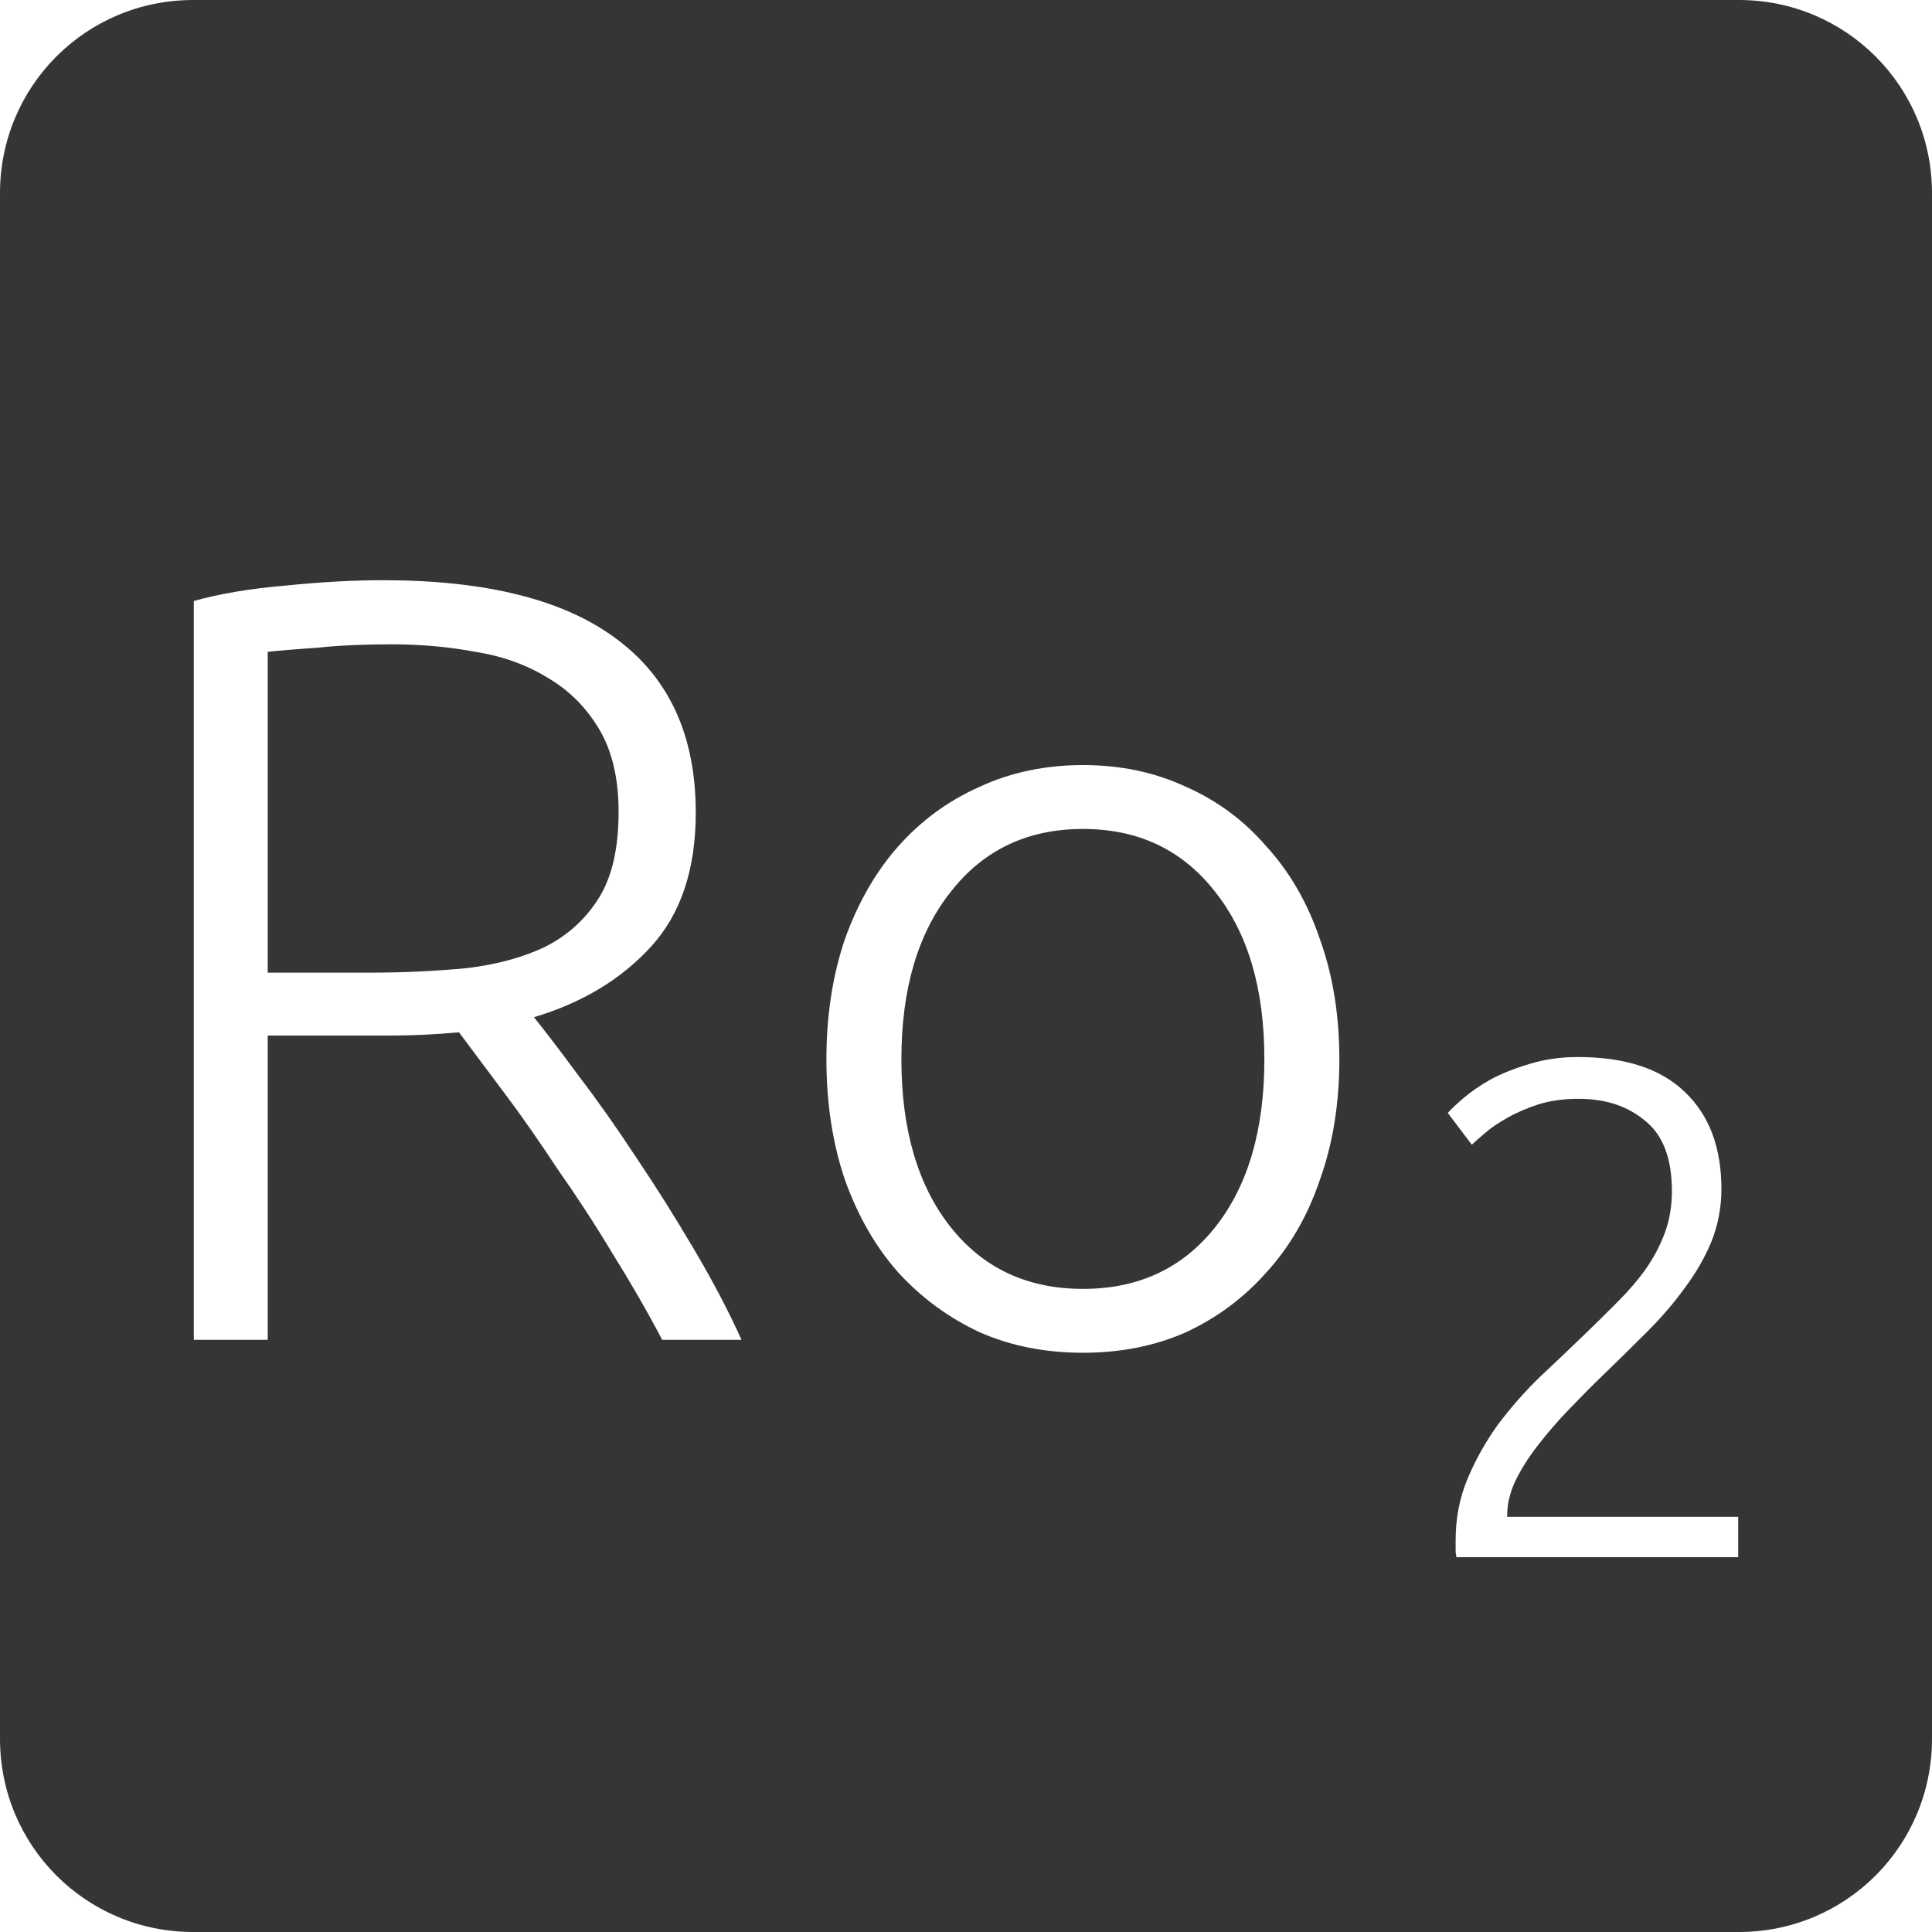 <?xml version="1.0" encoding="UTF-8" standalone="no"?>
<svg
   xmlns:dc="http://purl.org/dc/elements/1.1/"
   xmlns:cc="http://creativecommons.org/ns#"
   xmlns:rdf="http://www.w3.org/1999/02/22-rdf-syntax-ns#"
   xmlns:svg="http://www.w3.org/2000/svg"
   xmlns="http://www.w3.org/2000/svg"
   xmlns:sodipodi="http://sodipodi.sourceforge.net/DTD/sodipodi-0.dtd"
   xmlns:inkscape="http://www.inkscape.org/namespaces/inkscape"
   viewBox="0 0 16 16"
   id="svg2"
   version="1.1"
   inkscape:version="0.91 r13725"
   sodipodi:docname="indicator-keyboard-Ro-2.svg">
  <defs
     id="defs12" />
  <sodipodi:namedview
     pagecolor="#ffffff"
     bordercolor="#666666"
     borderopacity="1"
     objecttolerance="10"
     gridtolerance="10"
     guidetolerance="10"
     inkscape:pageopacity="0"
     inkscape:pageshadow="2"
     inkscape:window-width="640"
     inkscape:window-height="480"
     id="namedview10"
     showgrid="false"
     inkscape:zoom="14.75"
     inkscape:cx="8"
     inkscape:cy="8"
     inkscape:window-x="65"
     inkscape:window-y="24"
     inkscape:window-maximized="0"
     inkscape:current-layer="svg2" />
  <path
     style="fill:#353535;fill-opacity:1"
     d="M 1.6 0 C 0.713 2.9605947e-16 0 0.713 0 1.6 L 0 14.4 C 2.9605947e-16 15.287 0.713 16 1.6 16 L 14.4 16 C 15.287 16 16 15.287 16 14.4 L 16 1.6 C 16 0.713 15.287 0 14.4 0 L 1.6 0 z M 3.17 4.805 C 4.028 4.805 4.673 4.967 5.105 5.291 C 5.543 5.615 5.762 6.094 5.762 6.73 C 5.762 7.198 5.639 7.568 5.393 7.838 C 5.147 8.108 4.824 8.304 4.422 8.424 C 4.518 8.544 4.641 8.704 4.791 8.908 C 4.947 9.112 5.106 9.338 5.268 9.584 C 5.43 9.824 5.588 10.076 5.744 10.34 C 5.9 10.604 6.033 10.856 6.141 11.096 L 5.484 11.096 C 5.358 10.856 5.22 10.617 5.07 10.377 C 4.926 10.137 4.775 9.906 4.619 9.684 C 4.469 9.456 4.322 9.245 4.178 9.053 L 3.801 8.549 C 3.609 8.567 3.417 8.576 3.225 8.576 L 2.217 8.576 L 2.217 11.096 L 1.605 11.096 L 1.605 4.977 C 1.821 4.917 2.073 4.874 2.361 4.85 C 2.655 4.82 2.924 4.805 3.17 4.805 z M 3.242 5.336 C 3.014 5.336 2.813 5.345 2.639 5.363 C 2.471 5.375 2.331 5.386 2.217 5.398 L 2.217 8.055 L 3.062 8.055 C 3.345 8.055 3.611 8.042 3.863 8.018 C 4.115 7.988 4.335 7.928 4.521 7.838 C 4.707 7.742 4.853 7.608 4.961 7.434 C 5.069 7.26 5.123 7.023 5.123 6.723 C 5.123 6.447 5.069 6.217 4.961 6.037 C 4.853 5.857 4.713 5.717 4.539 5.615 C 4.365 5.507 4.164 5.434 3.936 5.398 C 3.714 5.356 3.482 5.336 3.242 5.336 z M 8.969 6.336 C 9.281 6.336 9.564 6.396 9.822 6.516 C 10.08 6.63 10.302 6.794 10.488 7.01 C 10.68 7.22 10.828 7.475 10.93 7.775 C 11.038 8.075 11.092 8.407 11.092 8.773 C 11.092 9.139 11.038 9.473 10.93 9.773 C 10.828 10.073 10.68 10.327 10.488 10.537 C 10.302 10.747 10.08 10.913 9.822 11.033 C 9.564 11.147 9.281 11.203 8.969 11.203 C 8.657 11.203 8.371 11.147 8.113 11.033 C 7.855 10.913 7.63 10.747 7.438 10.537 C 7.252 10.327 7.106 10.073 6.998 9.773 C 6.896 9.473 6.844 9.139 6.844 8.773 C 6.844 8.407 6.896 8.075 6.998 7.775 C 7.106 7.475 7.252 7.22 7.438 7.01 C 7.63 6.794 7.855 6.63 8.113 6.516 C 8.371 6.396 8.657 6.336 8.969 6.336 z M 8.969 6.865 C 8.507 6.865 8.141 7.041 7.871 7.389 C 7.601 7.731 7.465 8.191 7.465 8.773 C 7.465 9.355 7.601 9.818 7.871 10.16 C 8.141 10.502 8.507 10.674 8.969 10.674 C 9.431 10.674 9.796 10.502 10.066 10.16 C 10.336 9.818 10.471 9.355 10.471 8.773 C 10.471 8.191 10.336 7.731 10.066 7.389 C 9.796 7.041 9.431 6.865 8.969 6.865 z M 13.068 8.754 C 13.462 8.754 13.758 8.852 13.957 9.047 C 14.156 9.238 14.256 9.504 14.256 9.848 C 14.256 10 14.228 10.145 14.174 10.281 C 14.119 10.414 14.045 10.543 13.951 10.668 C 13.861 10.793 13.758 10.912 13.641 11.029 C 13.524 11.146 13.404 11.264 13.283 11.381 C 13.182 11.478 13.084 11.578 12.986 11.68 C 12.893 11.777 12.807 11.877 12.729 11.979 C 12.654 12.076 12.594 12.172 12.547 12.27 C 12.504 12.363 12.482 12.457 12.482 12.551 L 12.482 12.562 L 14.395 12.562 L 14.395 12.896 L 12.061 12.896 C 12.061 12.889 12.059 12.875 12.055 12.855 L 12.055 12.756 C 12.055 12.573 12.088 12.402 12.154 12.246 C 12.221 12.086 12.305 11.937 12.406 11.797 C 12.512 11.656 12.627 11.525 12.752 11.404 C 12.881 11.283 13.004 11.166 13.121 11.053 C 13.219 10.959 13.309 10.869 13.395 10.783 C 13.484 10.694 13.563 10.603 13.629 10.51 C 13.695 10.416 13.748 10.316 13.787 10.211 C 13.826 10.106 13.846 9.99 13.846 9.865 C 13.846 9.592 13.771 9.398 13.623 9.281 C 13.479 9.16 13.297 9.1 13.074 9.1 C 12.949 9.1 12.838 9.115 12.74 9.146 C 12.643 9.178 12.557 9.215 12.482 9.258 C 12.412 9.297 12.351 9.338 12.301 9.381 C 12.25 9.424 12.213 9.457 12.189 9.48 L 11.99 9.217 C 12.014 9.189 12.055 9.15 12.113 9.1 C 12.176 9.045 12.252 8.992 12.342 8.941 C 12.435 8.891 12.543 8.848 12.664 8.812 C 12.785 8.774 12.92 8.754 13.068 8.754 z "
     id="path4" />
</svg>
